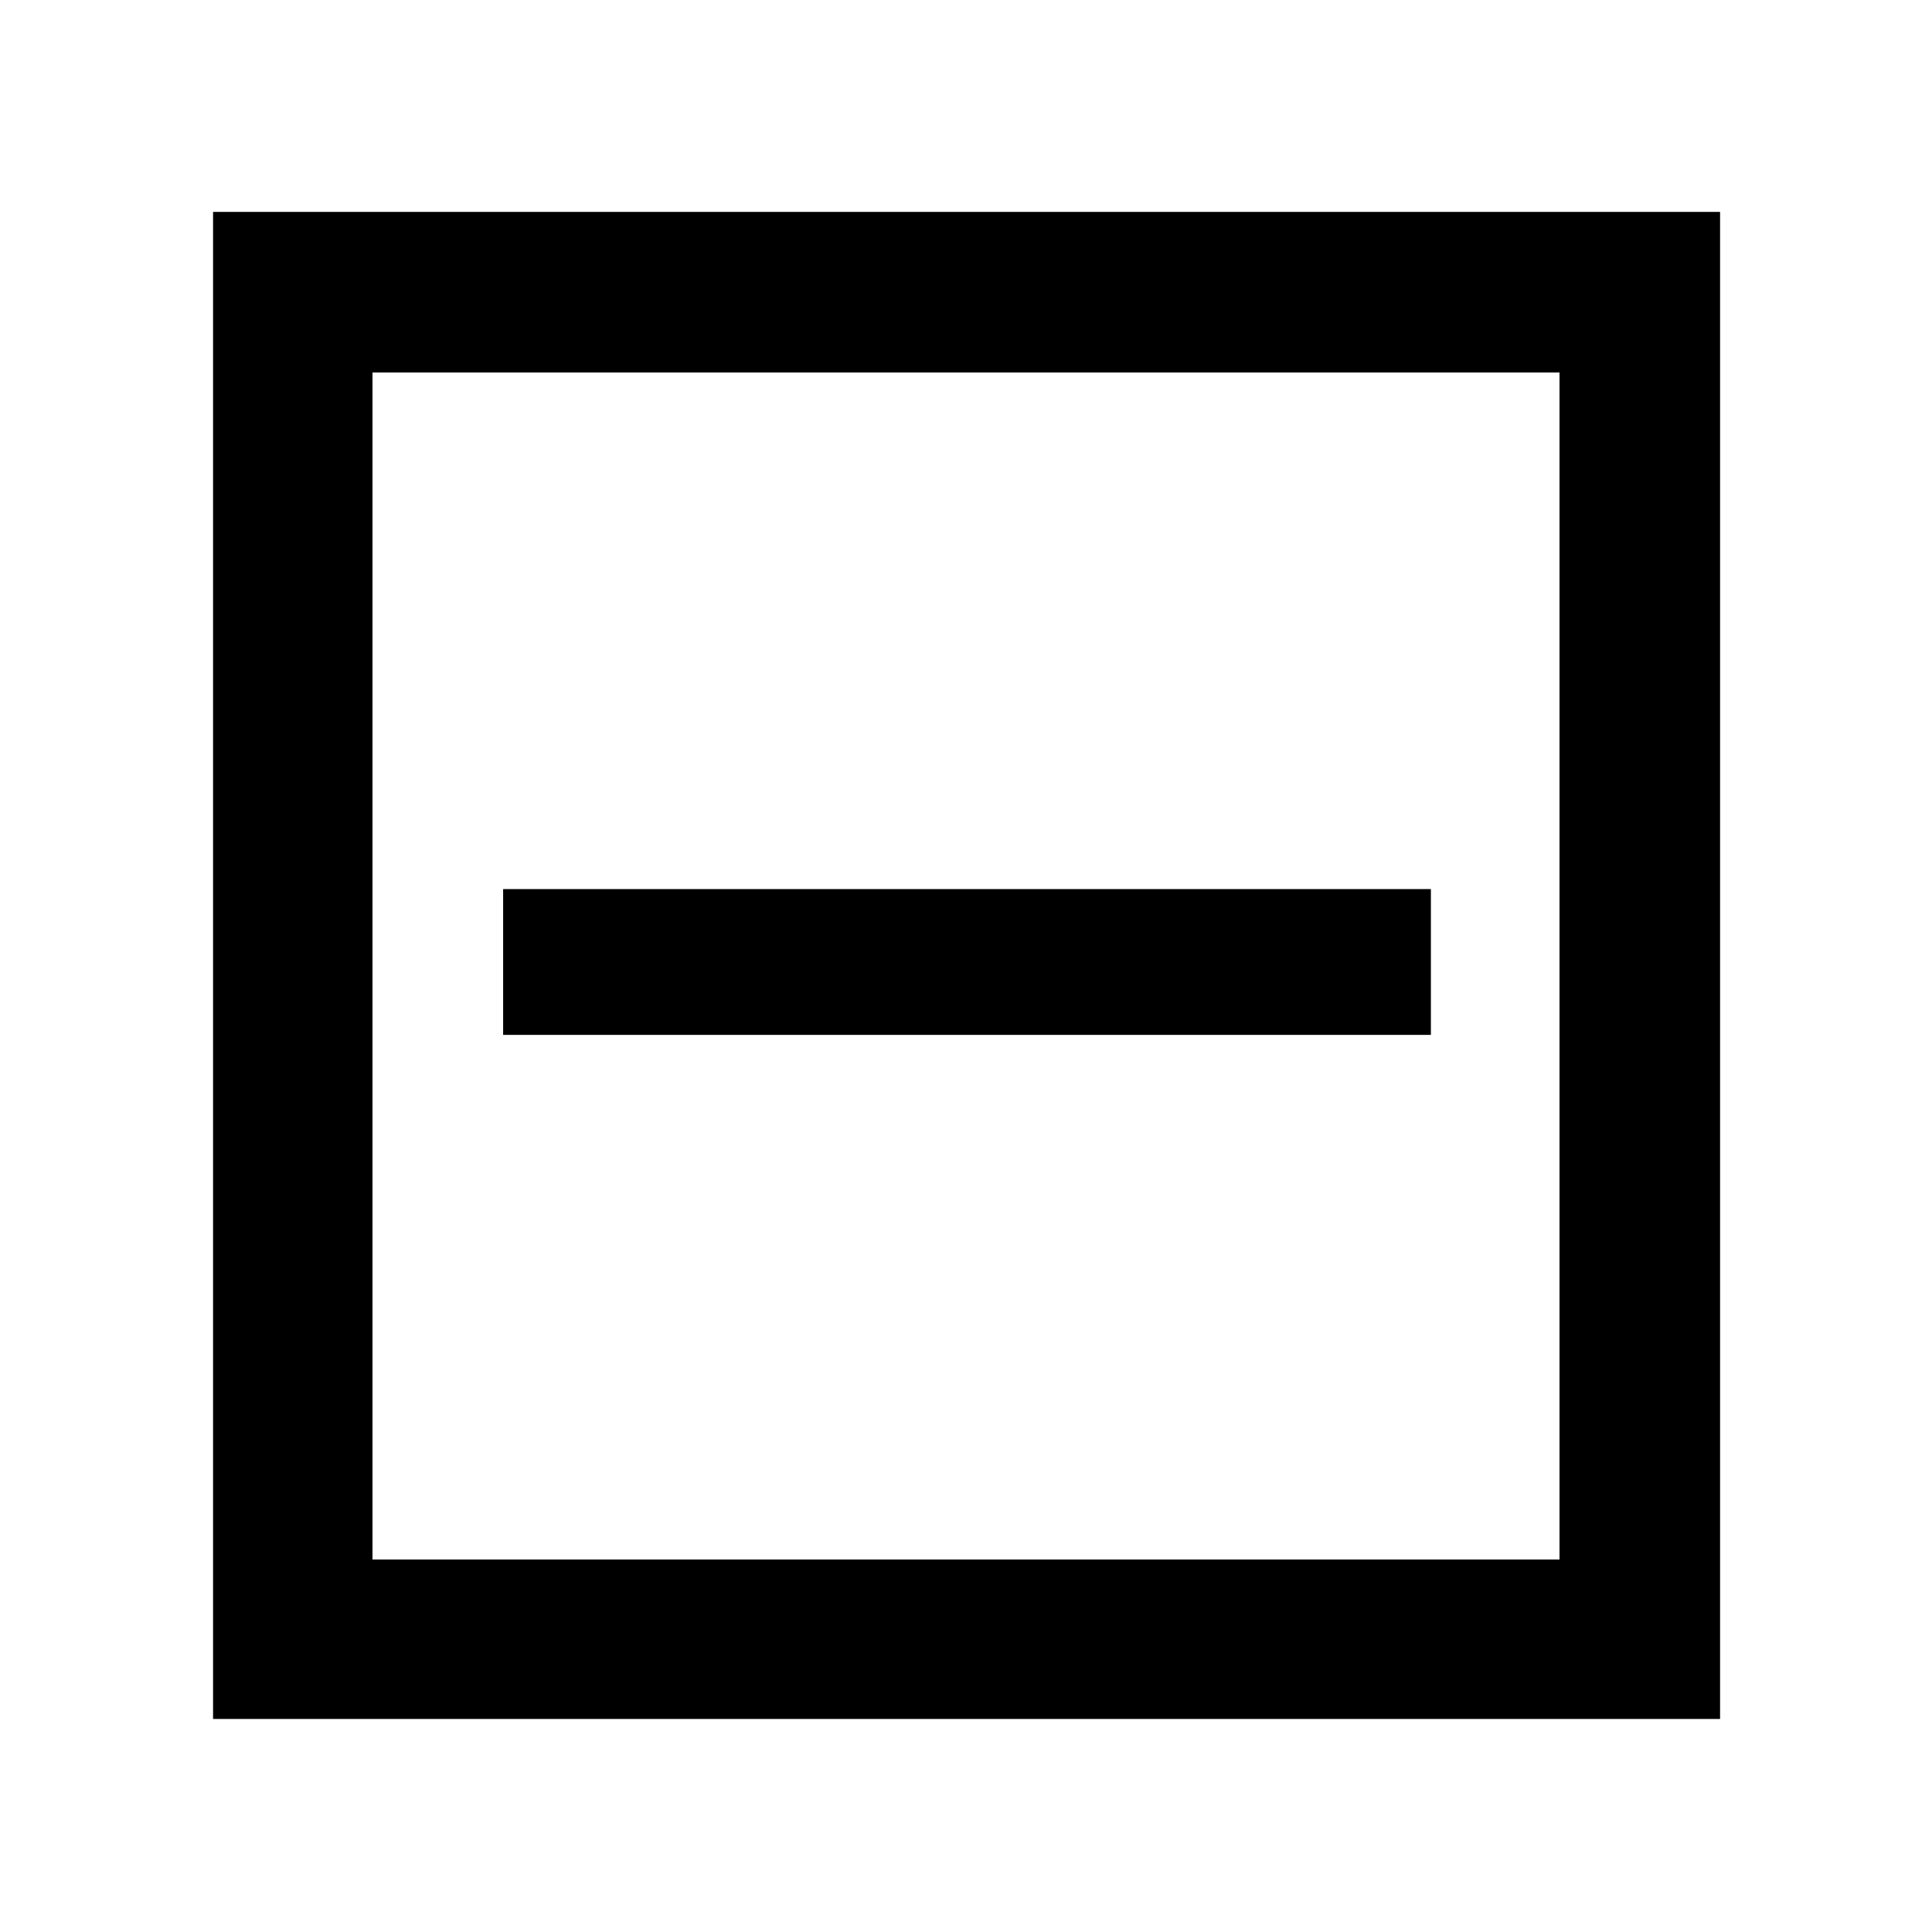 <svg xmlns="http://www.w3.org/2000/svg" width="48" height="48" viewBox="0 -960 960 960"><path d="M250-445.782h461v-72.436H250v72.436ZM105.869-105.869v-748.827h748.827v748.827H105.869Zm79.218-79.218h589.826v-589.826H185.087v589.826Zm0 0v-589.826 589.826Z"/></svg>